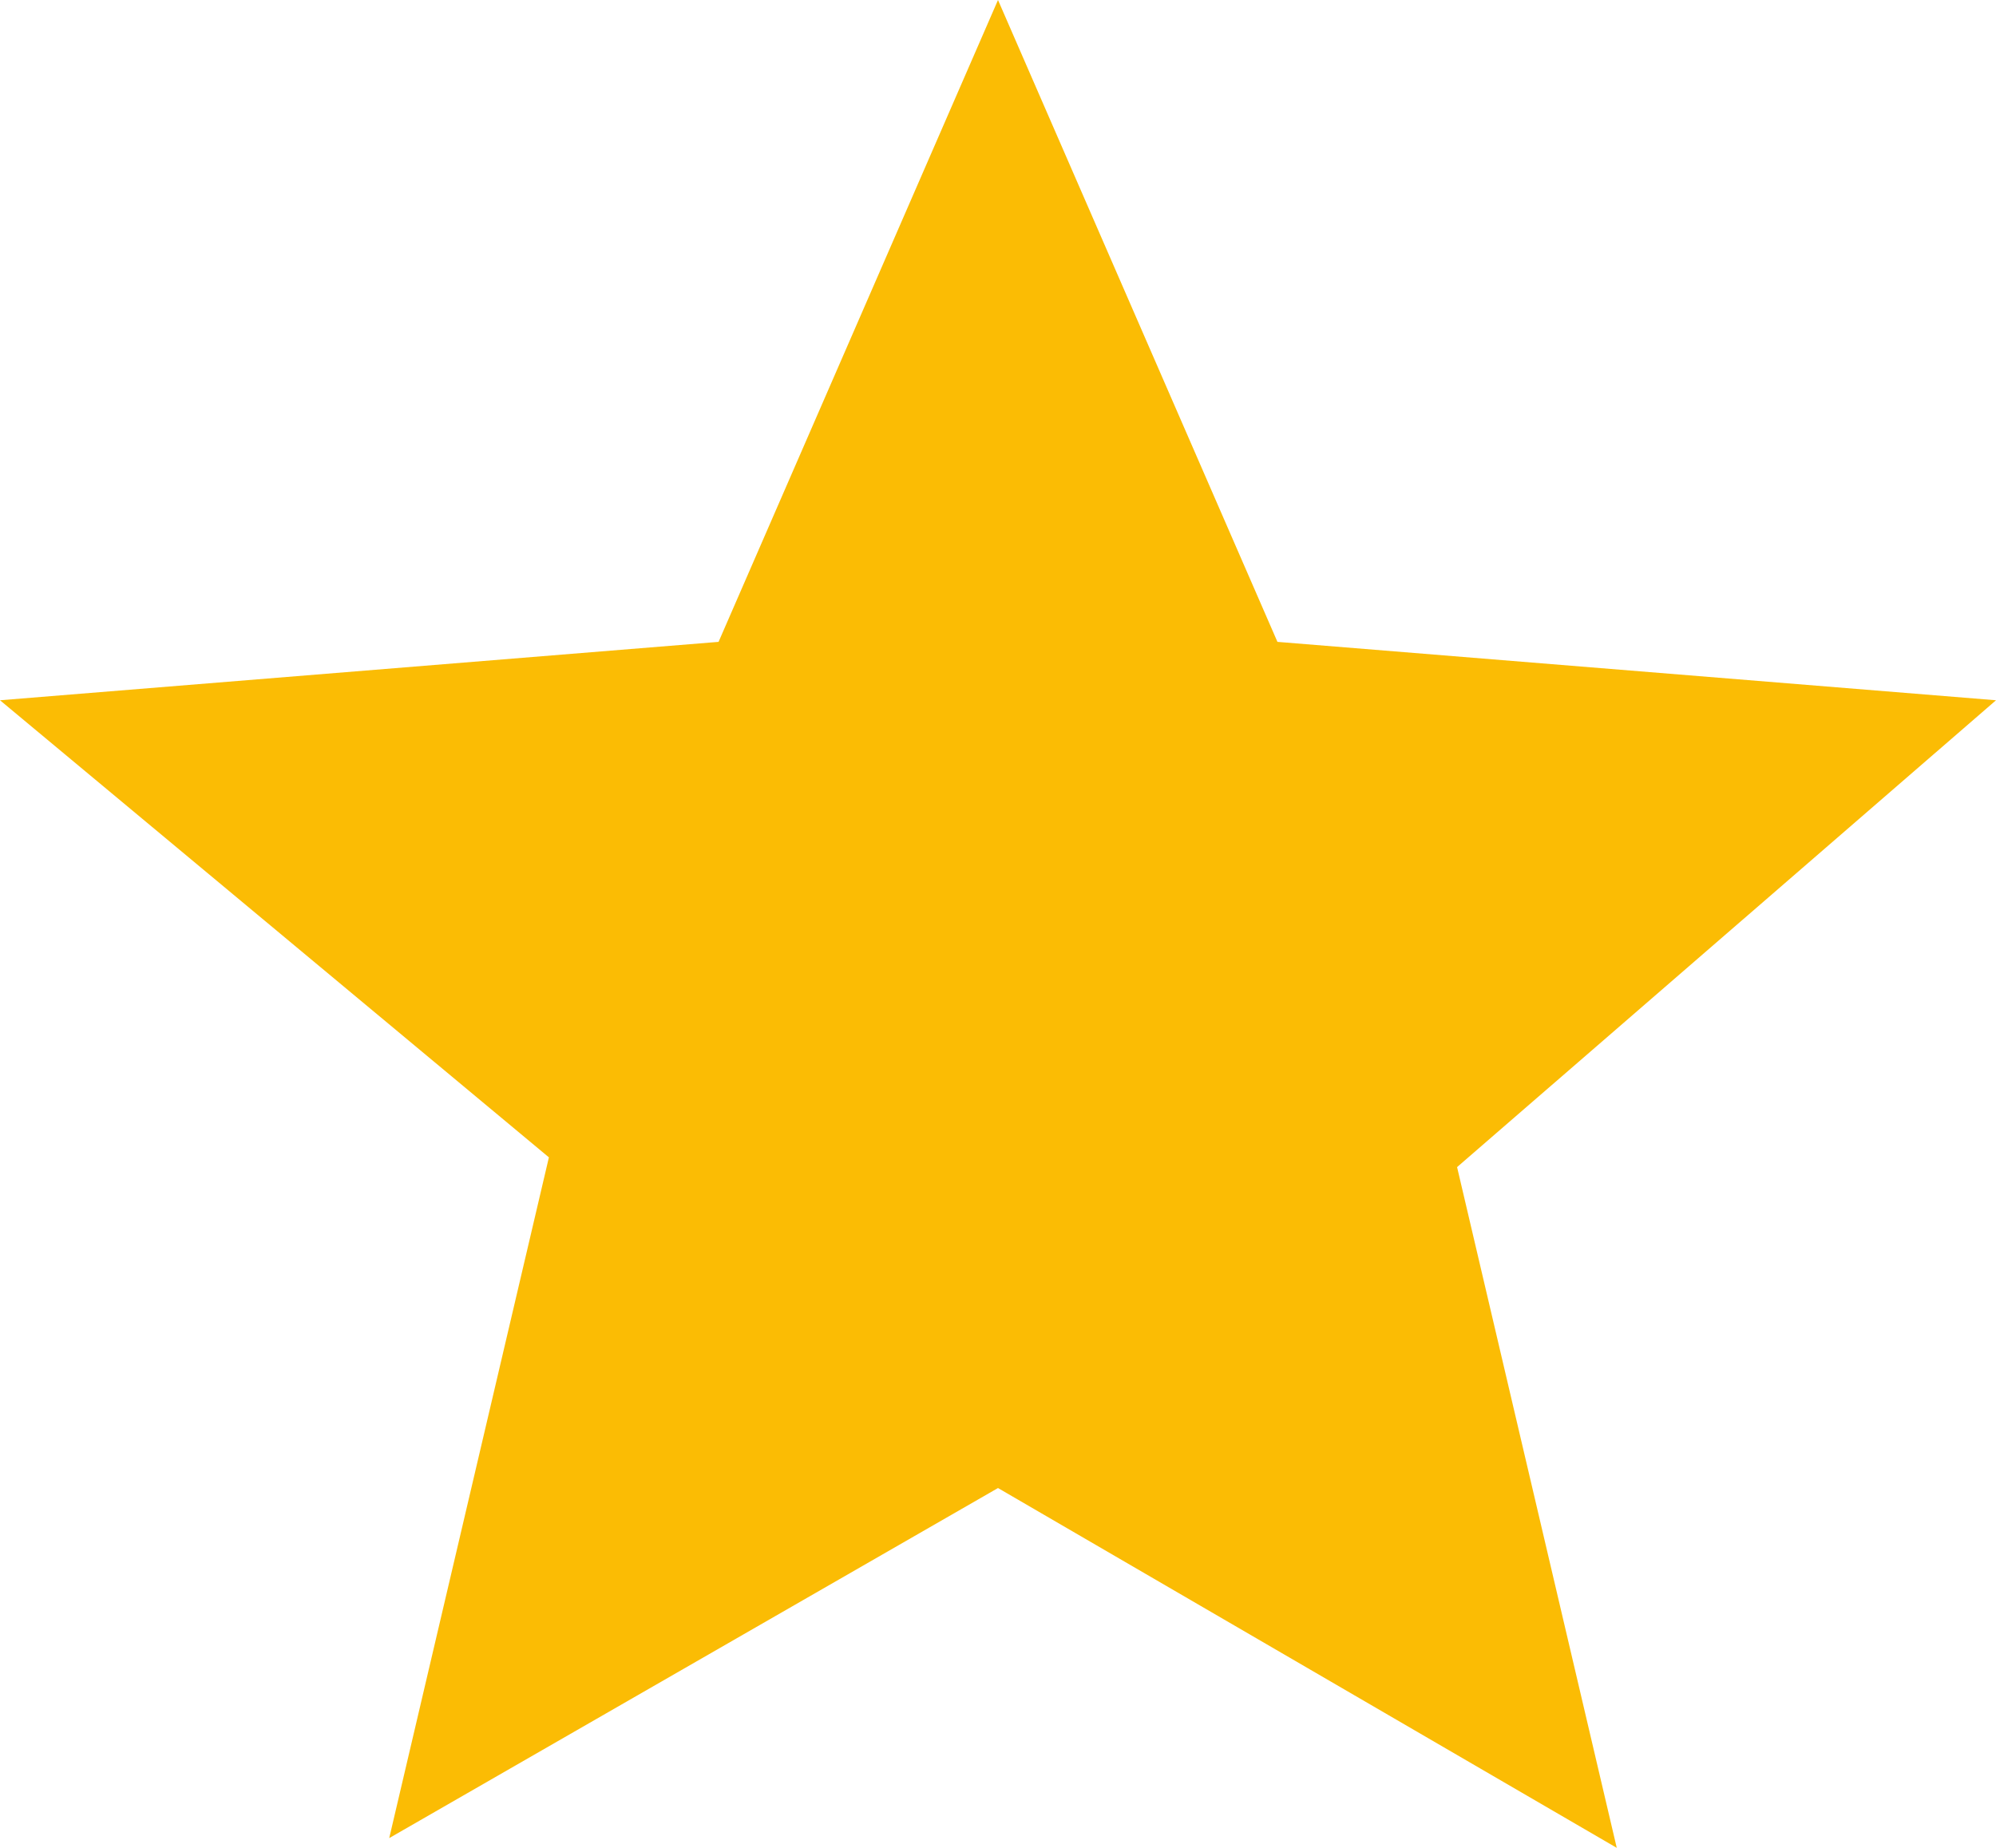 <svg width="27" height="25" viewBox="0 0 27 25" fill="none" xmlns="http://www.w3.org/2000/svg">
<path d="M13.5 20.132L21.87 25L19.71 15.79L27 9.474L17.28 8.684L13.5 0L9.72 8.684L0 9.474L7.425 15.658L5.265 24.868L13.5 20.132Z" fill="#FBBC04"/>
</svg>
